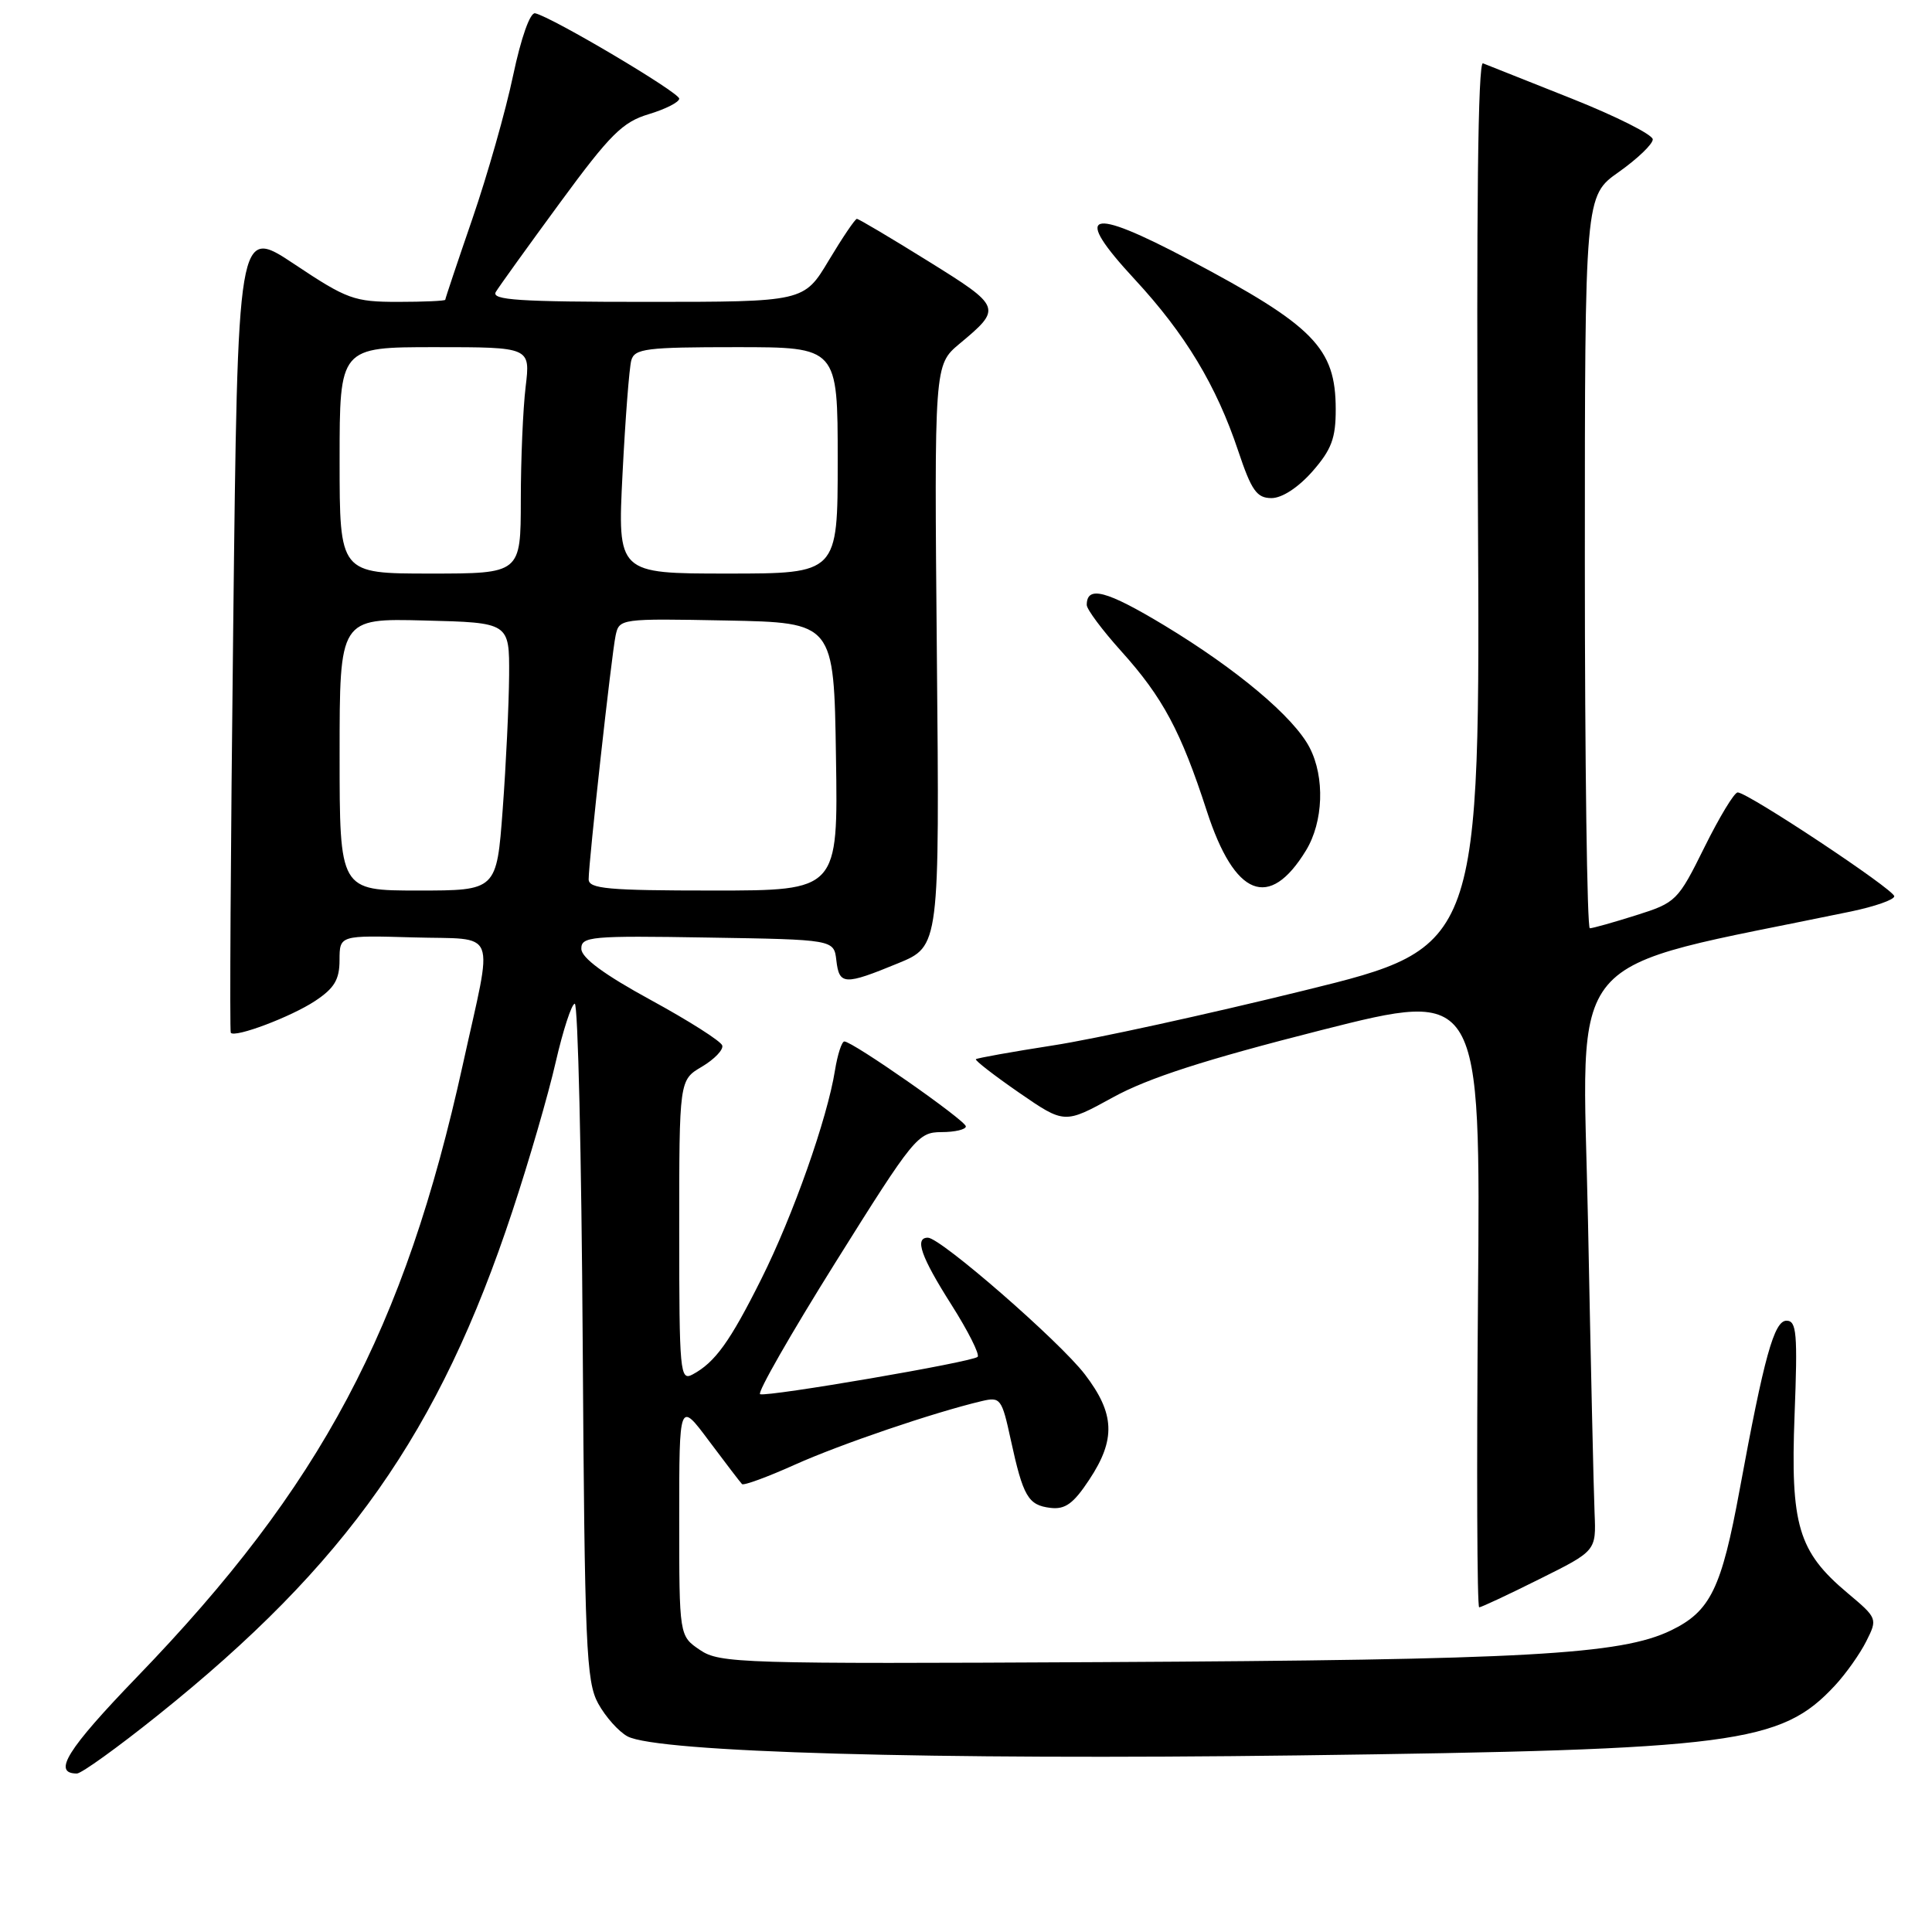 <?xml version="1.0" encoding="UTF-8" standalone="no"?>
<!DOCTYPE svg PUBLIC "-//W3C//DTD SVG 1.1//EN" "http://www.w3.org/Graphics/SVG/1.1/DTD/svg11.dtd" >
<svg xmlns="http://www.w3.org/2000/svg" xmlns:xlink="http://www.w3.org/1999/xlink" version="1.1" viewBox="0 0 256 256">
 <g >
 <path fill="currentColor"
d=" M 20.89 227.30 C 45.93 207.25 58.21 189.80 67.89 160.50 C 70.08 153.90 72.66 145.01 73.63 140.75 C 74.61 136.49 75.75 133.00 76.16 133.00 C 76.58 133.00 77.05 153.14 77.21 177.75 C 77.47 218.25 77.67 222.81 79.26 225.72 C 80.23 227.49 81.98 229.45 83.15 230.08 C 87.10 232.19 123.57 233.23 172.00 232.60 C 229.95 231.84 235.97 231.06 243.14 223.34 C 244.59 221.78 246.46 219.14 247.29 217.48 C 248.80 214.48 248.78 214.42 244.79 211.07 C 238.27 205.59 237.23 202.09 237.79 187.49 C 238.21 176.65 238.06 175.00 236.72 175.00 C 235.08 175.00 233.76 179.76 230.52 197.36 C 228.10 210.52 226.64 213.51 221.41 216.04 C 214.78 219.25 202.26 219.95 145.87 220.24 C 98.12 220.49 95.36 220.40 92.75 218.63 C 90.00 216.77 90.00 216.77 90.00 201.20 C 90.00 185.64 90.00 185.64 93.96 190.95 C 96.14 193.86 98.10 196.43 98.32 196.65 C 98.53 196.87 101.70 195.71 105.34 194.07 C 111.41 191.35 123.72 187.16 130.10 185.65 C 132.56 185.07 132.75 185.32 133.93 190.77 C 135.57 198.31 136.23 199.44 139.18 199.80 C 141.14 200.04 142.24 199.24 144.33 196.07 C 147.87 190.73 147.73 187.31 143.75 182.11 C 140.40 177.73 124.63 164.00 122.95 164.00 C 121.15 164.00 122.03 166.52 126.06 172.87 C 128.28 176.37 129.85 179.49 129.54 179.79 C 128.87 180.47 101.84 185.10 100.72 184.74 C 100.29 184.59 104.79 176.73 110.72 167.25 C 121.07 150.71 121.63 150.02 124.75 150.01 C 126.54 150.01 127.99 149.66 127.98 149.25 C 127.96 148.47 112.97 137.99 111.88 138.00 C 111.54 138.00 110.98 139.72 110.64 141.82 C 109.62 148.22 105.09 161.06 100.87 169.49 C 96.72 177.79 94.75 180.53 91.76 182.13 C 90.11 183.01 90.00 181.86 90.00 163.09 C 90.00 143.11 90.00 143.11 93.01 141.34 C 94.66 140.36 95.88 139.09 95.70 138.53 C 95.53 137.96 91.26 135.25 86.22 132.50 C 80.06 129.14 77.05 126.92 77.03 125.73 C 77.00 124.09 78.27 123.97 93.75 124.23 C 110.50 124.50 110.50 124.50 110.82 127.25 C 111.20 130.54 111.88 130.57 119.00 127.64 C 124.50 125.38 124.50 125.38 124.14 86.87 C 123.79 48.36 123.79 48.36 127.14 45.55 C 132.81 40.83 132.75 40.67 122.98 34.60 C 118.03 31.52 113.78 29.00 113.54 29.00 C 113.31 29.00 111.63 31.48 109.82 34.50 C 106.53 40.00 106.53 40.00 85.72 40.00 C 68.74 40.00 65.05 39.76 65.70 38.68 C 66.14 37.95 69.97 32.63 74.21 26.85 C 80.85 17.80 82.49 16.17 85.96 15.13 C 88.18 14.46 90.00 13.54 90.00 13.07 C 90.00 12.25 73.17 2.27 70.91 1.76 C 70.25 1.60 69.05 4.98 67.99 10.00 C 67.01 14.68 64.58 23.21 62.60 28.97 C 60.62 34.72 59.00 39.56 59.00 39.72 C 59.00 39.87 56.19 40.00 52.75 40.00 C 46.92 40.00 45.99 39.66 39.00 35.00 C 31.50 30.01 31.50 30.01 30.90 83.25 C 30.56 112.54 30.42 136.66 30.58 136.85 C 31.14 137.54 38.56 134.74 41.74 132.64 C 44.30 130.95 44.99 129.81 44.99 127.21 C 45.00 123.93 45.00 123.93 54.75 124.21 C 66.14 124.55 65.38 122.62 61.34 141.00 C 53.60 176.18 42.57 196.93 18.16 222.20 C 8.88 231.82 6.90 235.00 10.19 235.00 C 10.79 235.00 15.60 231.54 20.89 227.30 Z  M 204.00 209.23 C 211.50 205.50 211.50 205.50 211.29 200.50 C 211.17 197.75 210.78 180.39 210.42 161.92 C 209.69 125.00 206.45 128.83 245.25 120.78 C 248.41 120.12 251.00 119.22 251.00 118.76 C 251.00 117.88 231.59 105.00 230.25 105.00 C 229.80 105.00 227.82 108.28 225.84 112.28 C 222.33 119.37 222.09 119.61 216.78 121.28 C 213.78 122.23 211.03 123.00 210.66 123.00 C 210.30 123.00 210.00 101.17 210.00 74.48 C 210.00 25.96 210.00 25.96 214.50 22.79 C 216.97 21.04 219.00 19.10 219.00 18.47 C 219.00 17.85 214.16 15.41 208.25 13.06 C 202.34 10.71 197.05 8.61 196.50 8.39 C 195.84 8.12 195.61 27.83 195.83 66.74 C 196.15 125.51 196.15 125.51 172.83 131.24 C 160.00 134.40 145.02 137.68 139.55 138.52 C 134.08 139.37 129.47 140.20 129.31 140.35 C 129.16 140.51 131.73 142.50 135.04 144.79 C 141.05 148.93 141.05 148.93 147.46 145.41 C 152.13 142.84 159.64 140.42 175.03 136.51 C 196.19 131.15 196.19 131.15 195.84 172.07 C 195.65 194.58 195.72 212.99 196.00 212.98 C 196.28 212.97 199.88 211.29 204.00 209.23 Z  M 173.05 112.69 C 175.36 108.90 175.57 103.00 173.53 99.06 C 171.44 95.02 163.91 88.69 154.30 82.88 C 146.61 78.24 144.00 77.55 144.00 80.16 C 144.00 80.74 146.06 83.50 148.58 86.30 C 154.08 92.41 156.48 96.90 159.91 107.47 C 163.60 118.84 168.19 120.66 173.05 112.69 Z  M 173.90 62.47 C 176.43 59.58 177.00 58.07 176.99 54.22 C 176.98 46.10 174.11 43.18 157.59 34.43 C 144.09 27.29 142.03 28.03 150.38 37.04 C 157.05 44.25 161.18 51.09 164.07 59.75 C 165.83 65.01 166.53 66.00 168.48 66.00 C 169.88 66.00 172.02 64.60 173.90 62.47 Z  M 45.00 99.97 C 45.00 81.93 45.00 81.93 56.25 82.22 C 67.50 82.50 67.50 82.50 67.46 89.50 C 67.43 93.35 67.05 101.34 66.61 107.25 C 65.81 118.00 65.81 118.00 55.40 118.00 C 45.00 118.00 45.00 118.00 45.00 99.97 Z  M 78.00 116.51 C 78.00 114.19 81.03 86.77 81.57 84.22 C 82.05 81.97 82.18 81.95 96.28 82.22 C 110.50 82.50 110.50 82.50 110.77 100.25 C 111.05 118.00 111.05 118.00 94.52 118.00 C 80.56 118.00 78.00 117.77 78.00 116.51 Z  M 45.00 61.00 C 45.00 46.00 45.00 46.00 57.64 46.00 C 70.28 46.00 70.28 46.00 69.65 51.25 C 69.30 54.14 69.01 60.89 69.01 66.25 C 69.00 76.00 69.00 76.00 57.00 76.00 C 45.00 76.00 45.00 76.00 45.00 61.00 Z  M 82.49 62.75 C 82.86 55.46 83.38 48.71 83.65 47.75 C 84.08 46.19 85.63 46.00 97.57 46.00 C 111.00 46.00 111.00 46.00 111.00 61.00 C 111.00 76.00 111.00 76.00 96.41 76.00 C 81.82 76.00 81.82 76.00 82.49 62.75 Z "/>
</g>
</svg>